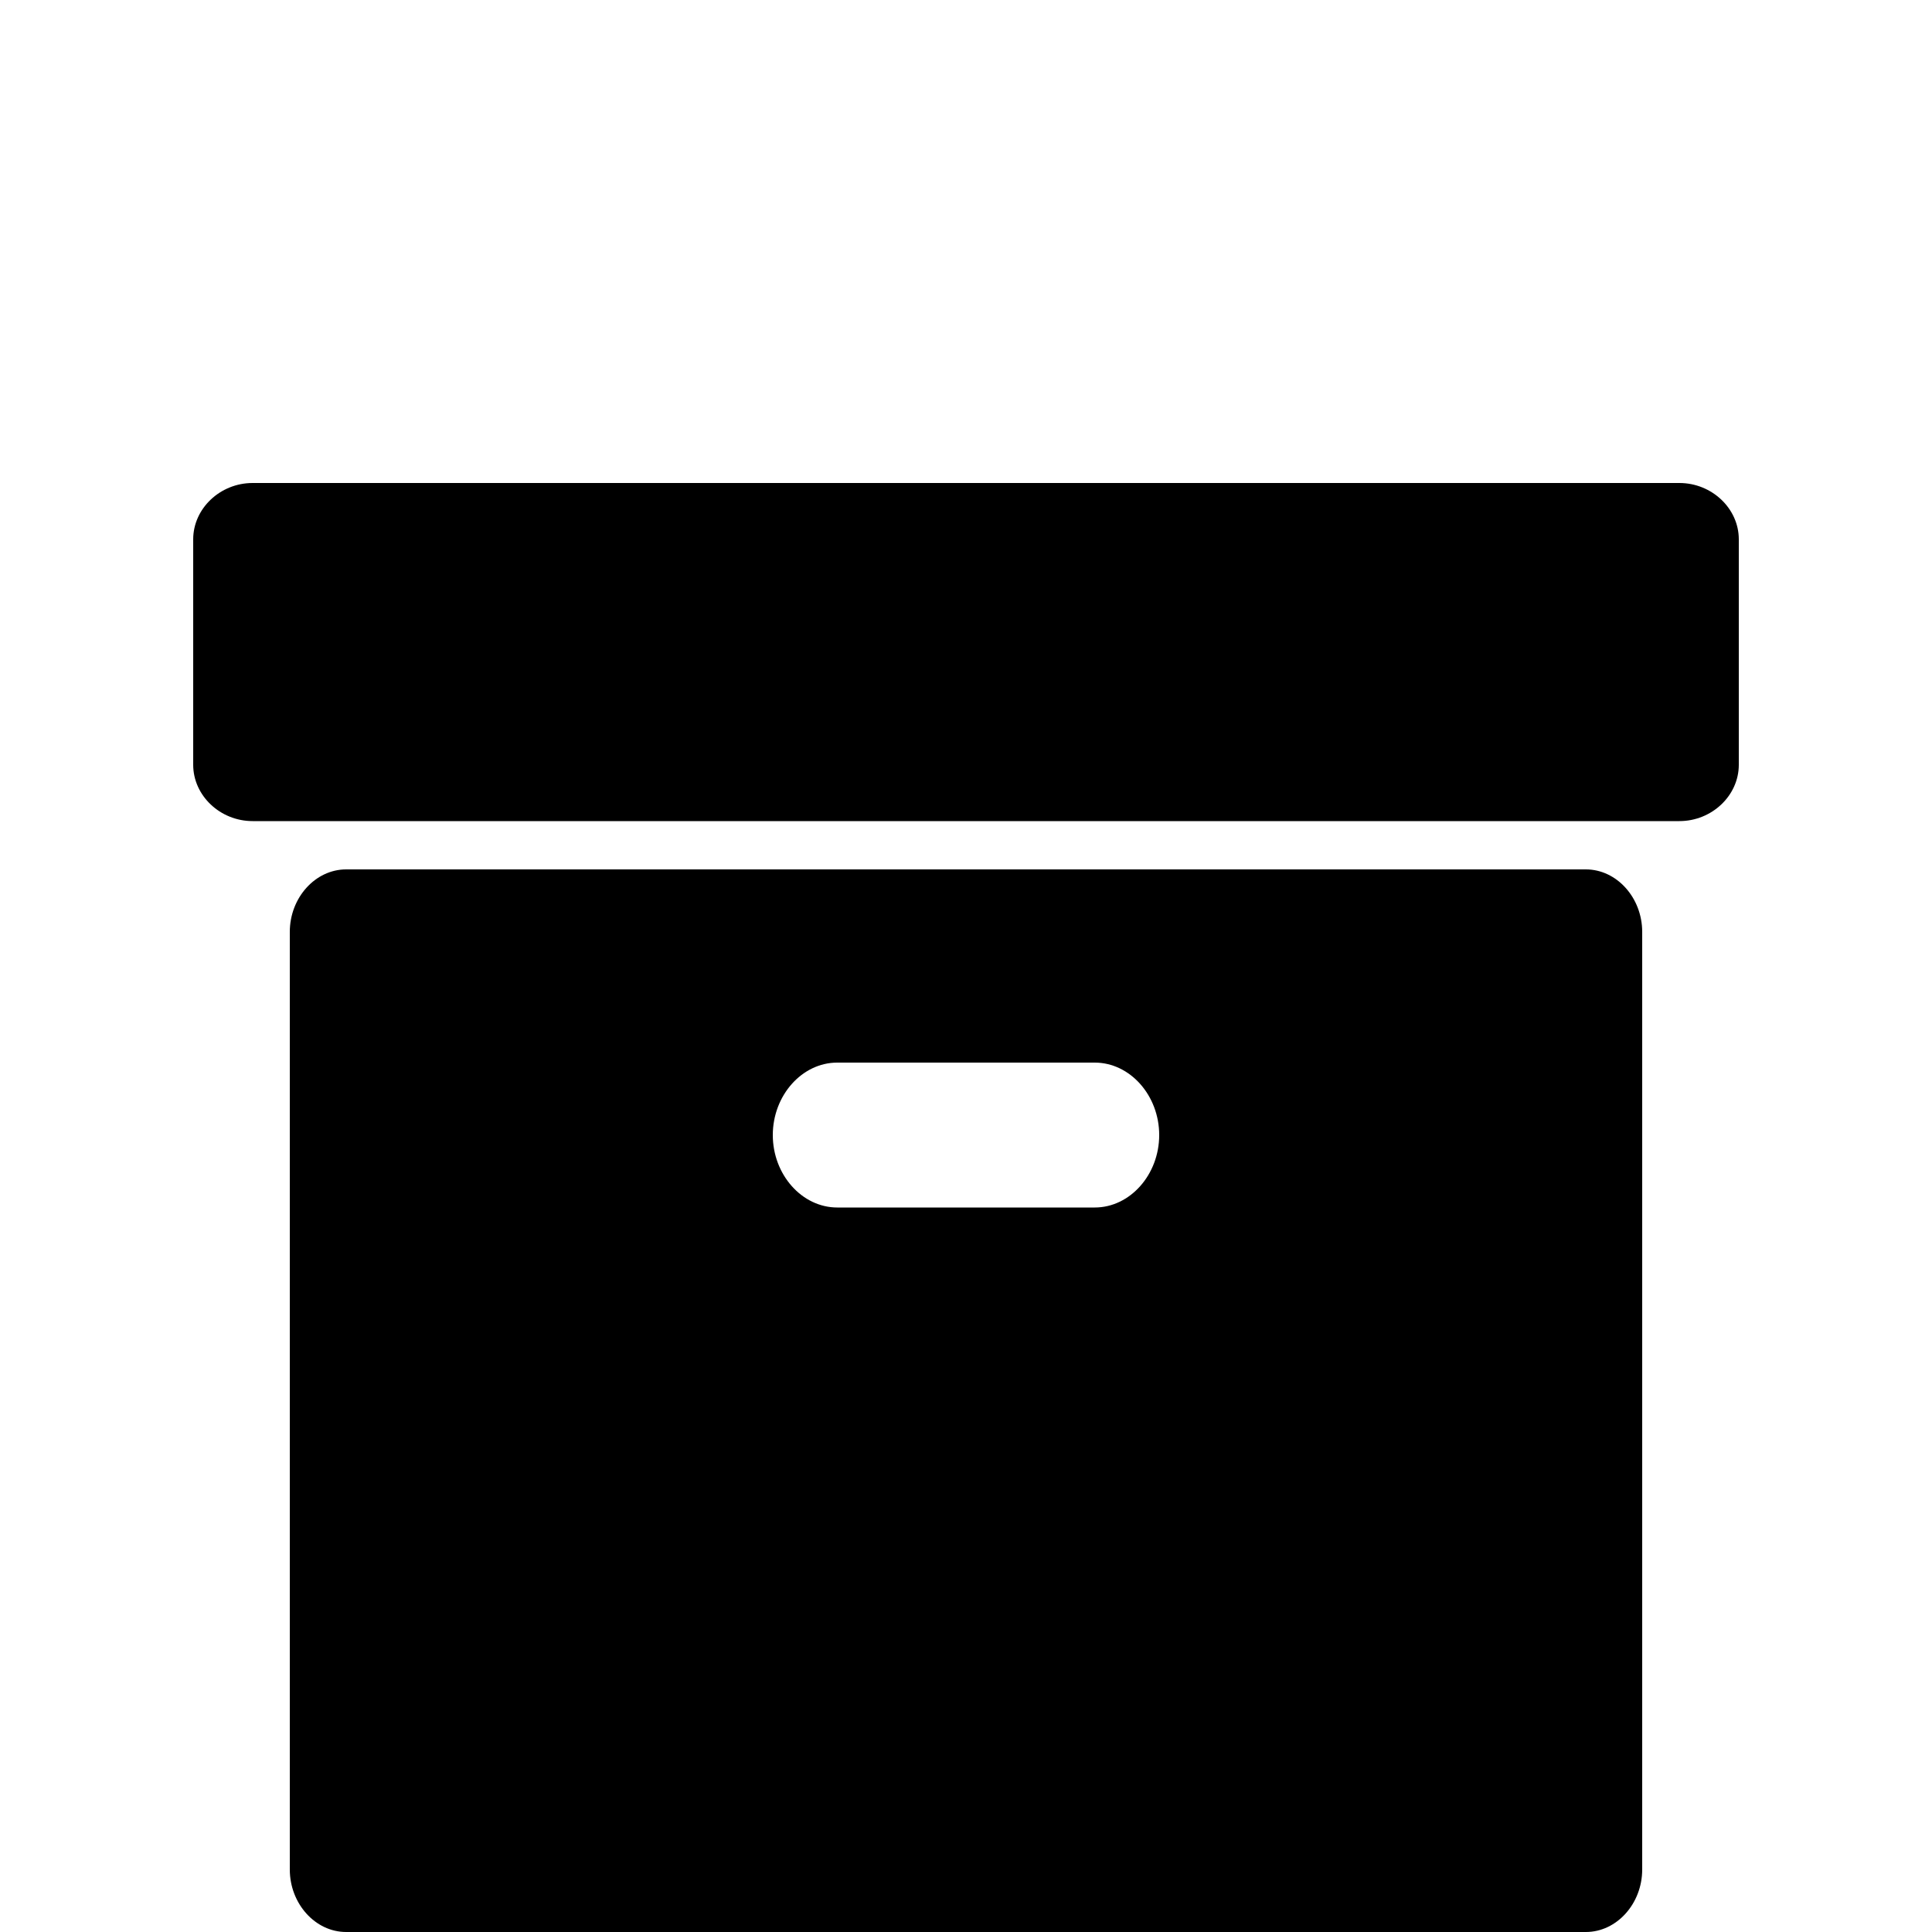 <svg height="100%" viewBox="0 0 20 20" width="100%" xmlns="http://www.w3.org/2000/svg" preserveAspectRatio="xMidYMid meet"><g id="icon-archive" fill-rule="evenodd"><path d="M12,11.75 C12,12.16 11.698,12.5 11.333,12.5 L8.667,12.5 C8.302,12.5 8,12.16 8,11.75 C8,11.34 8.302,11 8.667,11 L11.333,11 C11.698,11 12,11.34 12,11.75 Z M17,9.647 C17,9.293 16.736,9 16.417,9 L3.583,9 C3.264,9 3,9.293 3,9.647 L3,19.353 C3,19.707 3.264,20 3.583,20 L16.417,20 C16.736,20 17,19.707 17,19.353 L17,9.647 Z M18,5.583 C18,5.264 17.721,5 17.385,5 L2.615,5 C2.279,5 2,5.264 2,5.583 L2,7.917 C2,8.236 2.279,8.5 2.615,8.5 L17.385,8.5 C17.721,8.5 18,8.236 18,7.917 L18,5.583 Z"></path></g></svg>